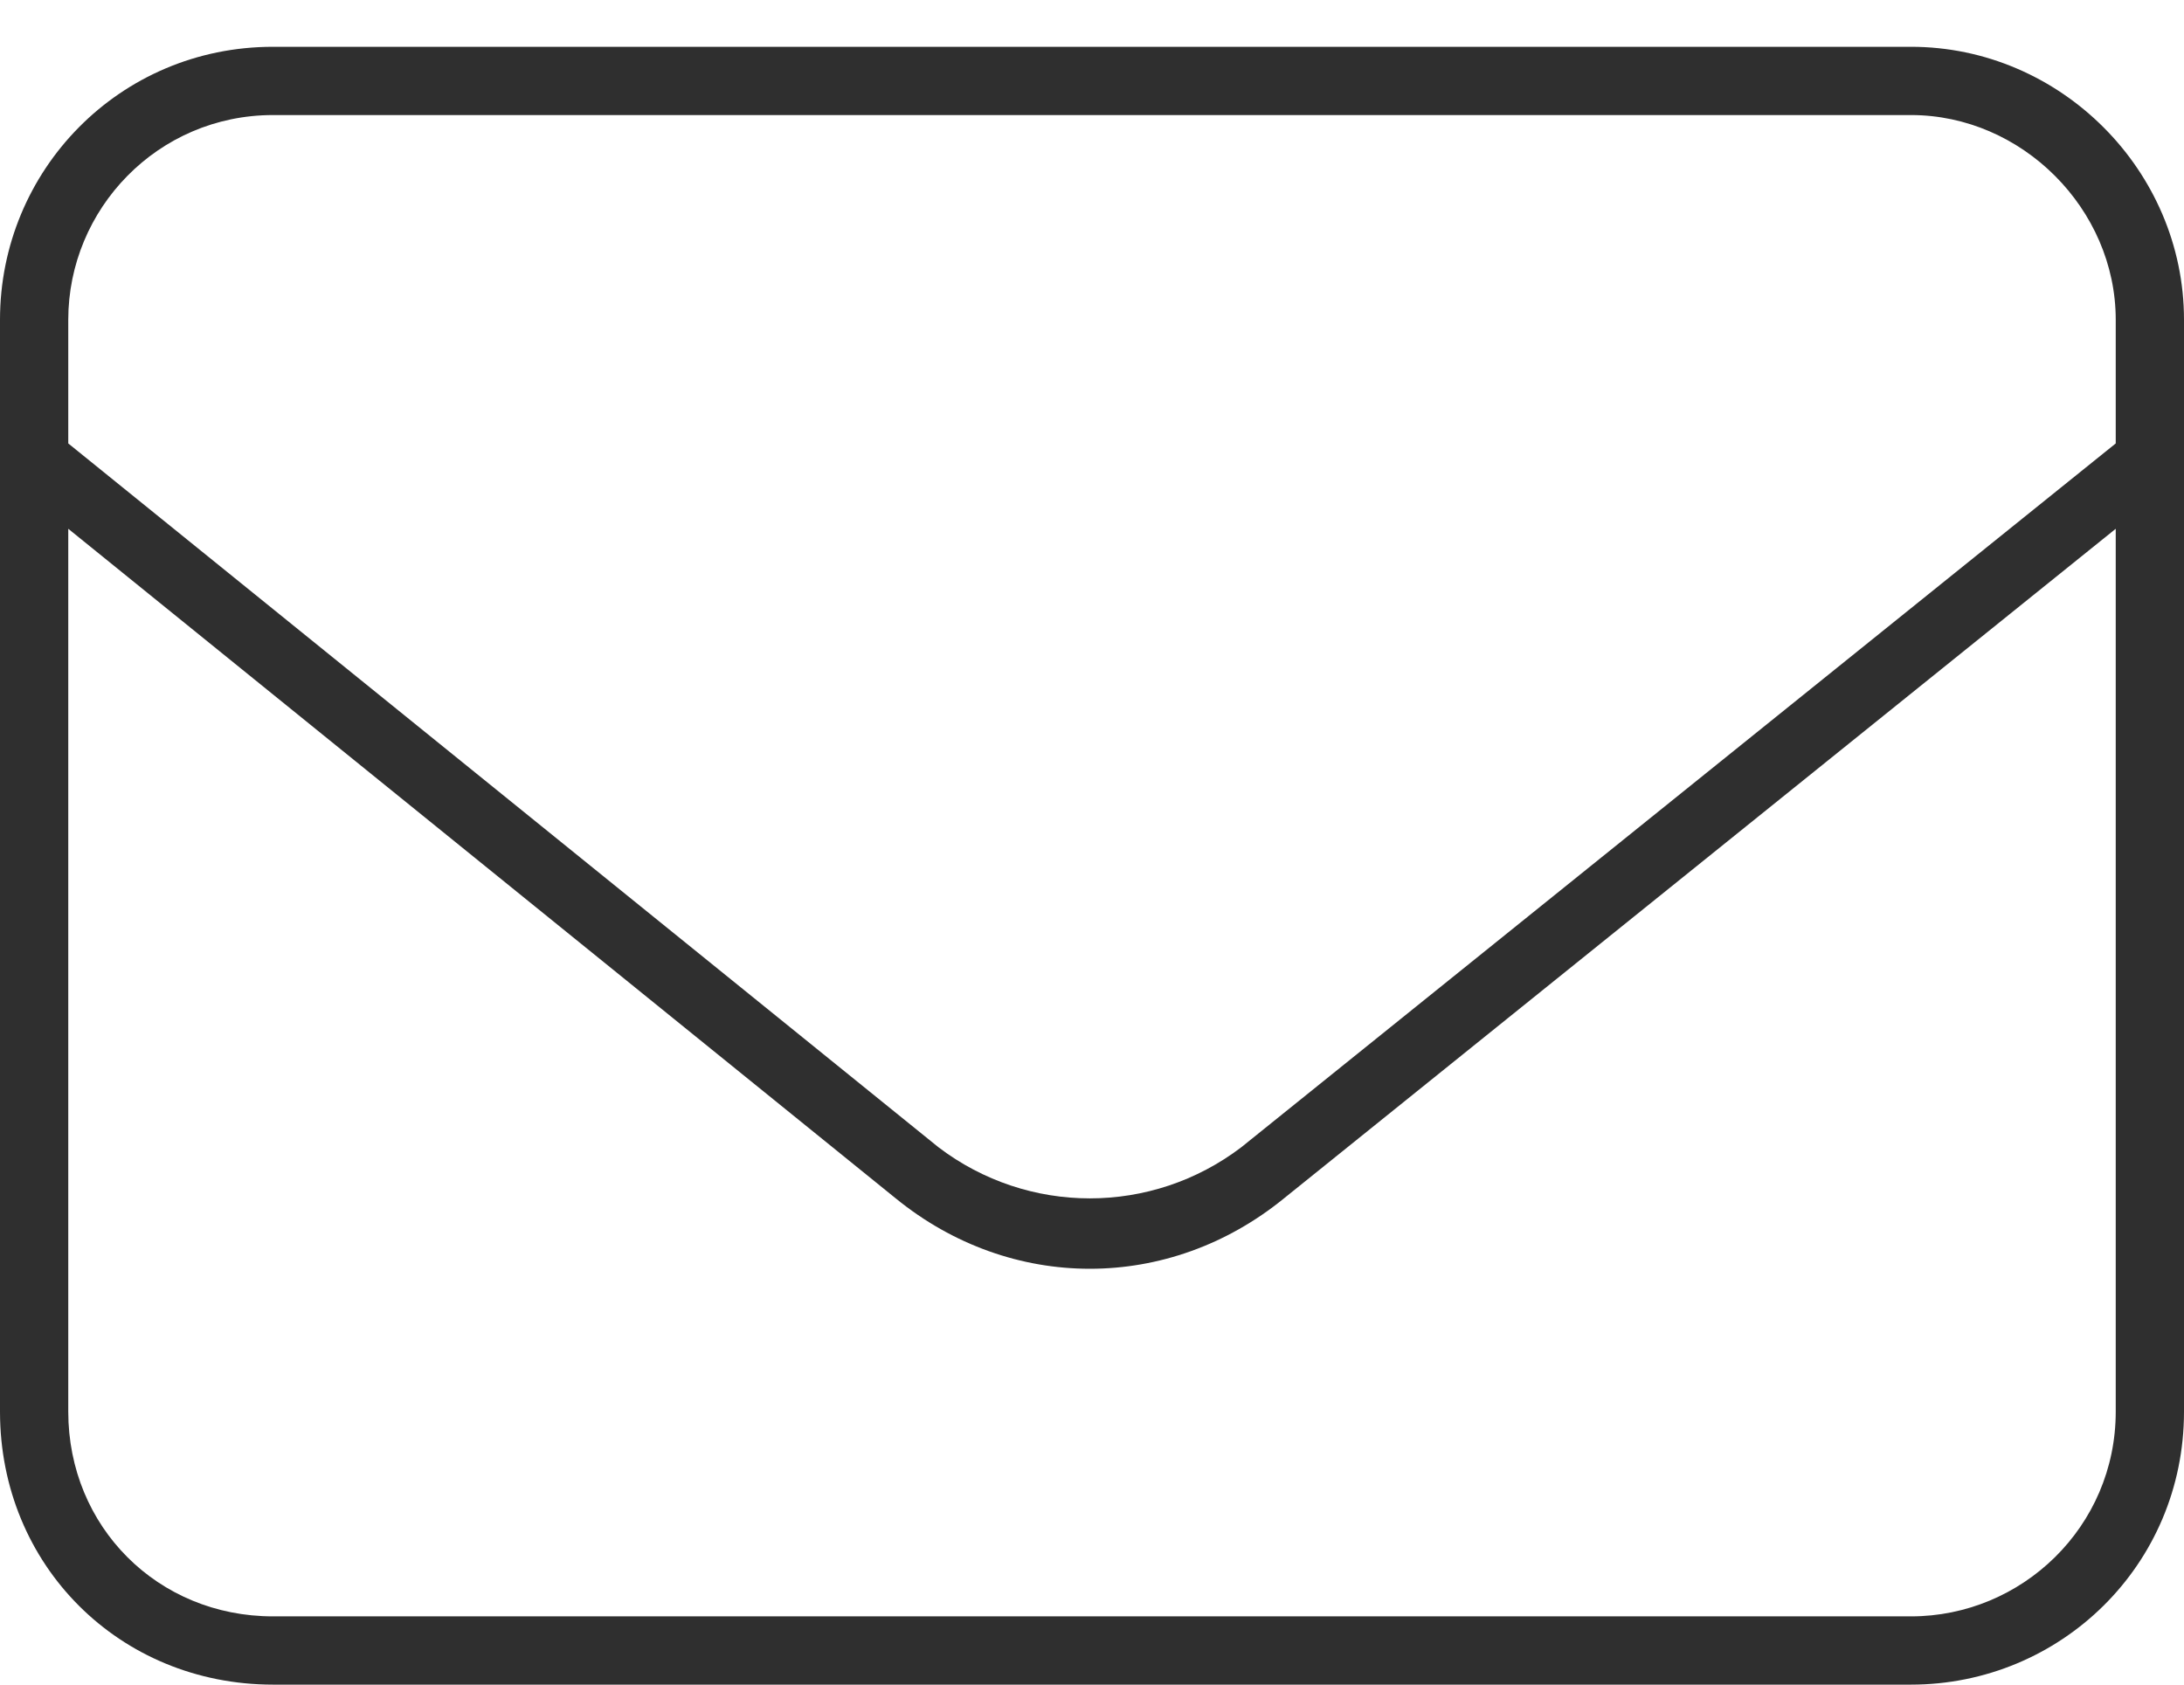 <svg width="35" height="27" viewBox="0 0 35 27" fill="none" xmlns="http://www.w3.org/2000/svg">
<path d="M4.375 1.844C2.529 1.844 1.094 3.348 1.094 5.125V7.107L15.039 18.387C16.475 19.48 18.457 19.48 19.893 18.387L33.906 7.107V5.125C33.906 3.348 32.402 1.844 30.625 1.844H4.375ZM1.094 8.475V22.625C1.094 24.471 2.529 25.906 4.375 25.906H30.625C32.402 25.906 33.906 24.471 33.906 22.625V8.475L20.576 19.207C18.73 20.711 16.201 20.711 14.355 19.207L1.094 8.475ZM0 5.125C0 2.732 1.914 0.75 4.375 0.75H30.625C33.018 0.75 35 2.732 35 5.125V22.625C35 25.086 33.018 27 30.625 27H4.375C1.914 27 0 25.086 0 22.625V5.125Z" fill="#2F2F2F"/>
</svg>
